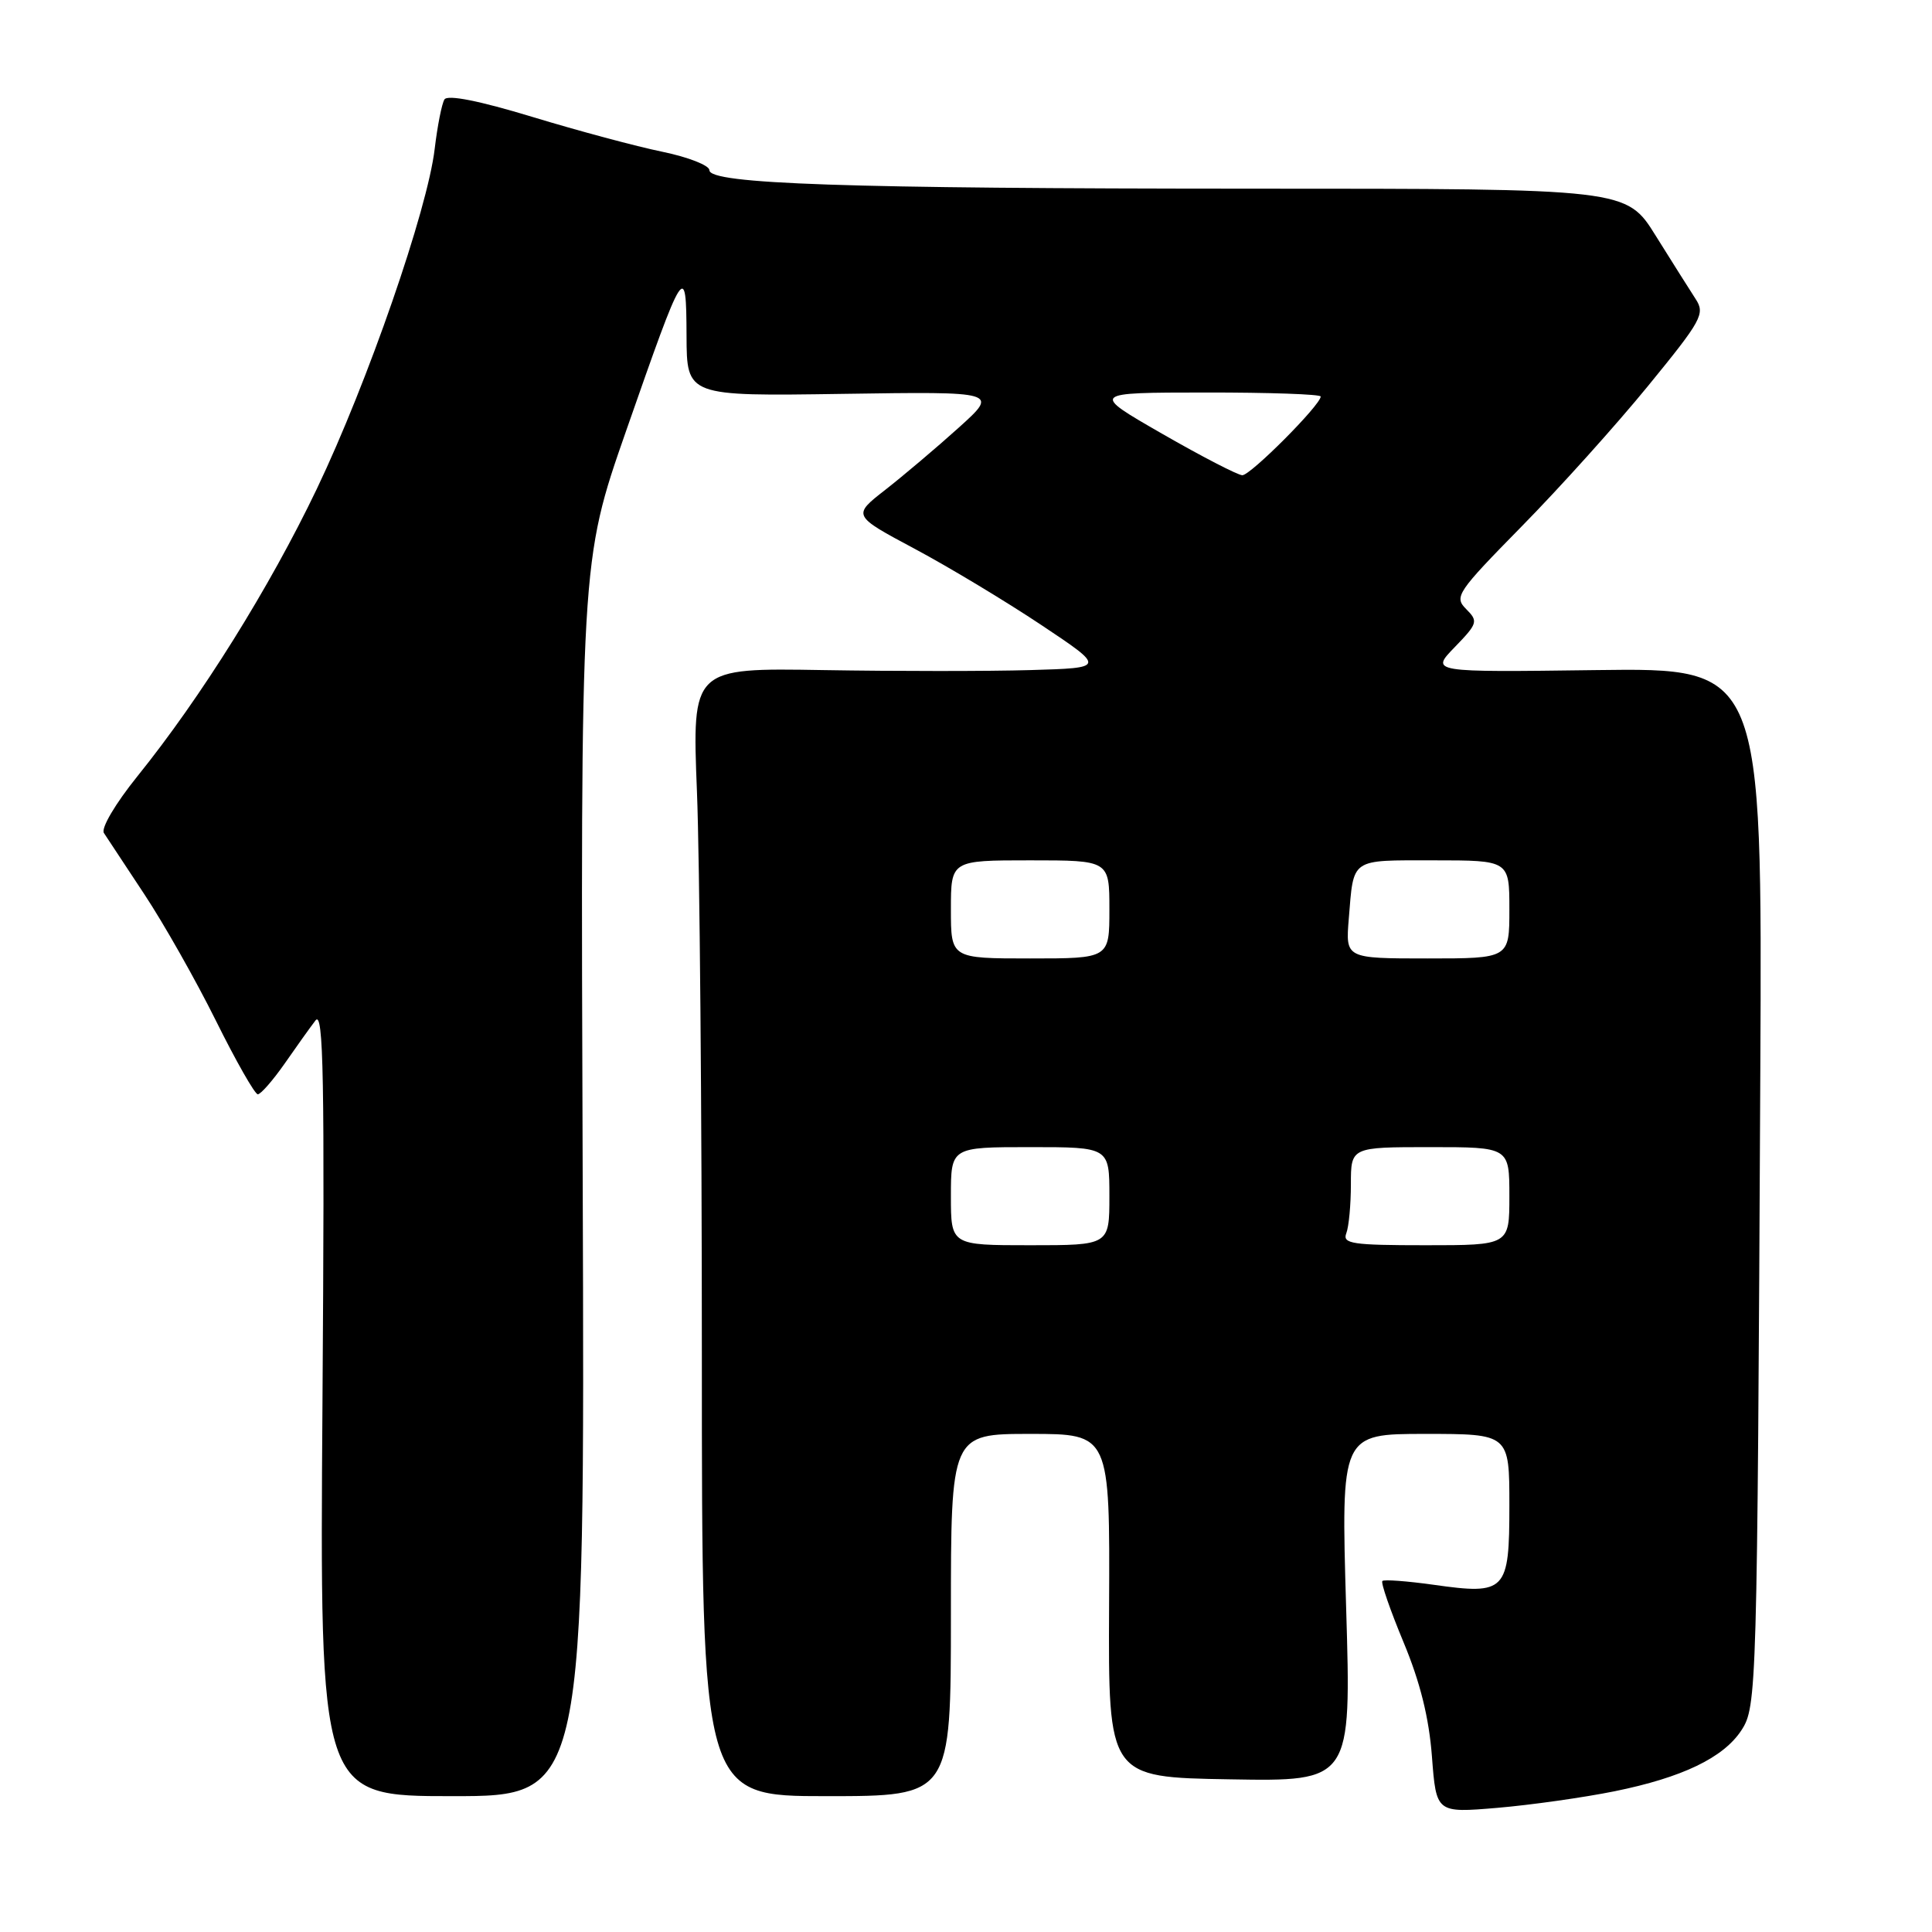 <?xml version="1.0" encoding="UTF-8" standalone="no"?>
<!DOCTYPE svg PUBLIC "-//W3C//DTD SVG 1.1//EN" "http://www.w3.org/Graphics/SVG/1.1/DTD/svg11.dtd" >
<svg xmlns="http://www.w3.org/2000/svg" xmlns:xlink="http://www.w3.org/1999/xlink" version="1.1" viewBox="0 0 256 256">
 <g >
 <path fill="currentColor"
d=" M 213.95 237.35 C 222.91 235.53 228.36 232.91 230.74 229.28 C 232.79 226.14 232.84 224.35 233.25 142.00 C 233.51 88.50 233.51 88.50 211.52 88.79 C 189.53 89.08 189.53 89.08 192.76 85.75 C 195.81 82.60 195.89 82.32 194.27 80.70 C 192.65 79.08 193.06 78.48 201.64 69.74 C 206.64 64.66 214.18 56.28 218.39 51.12 C 225.50 42.42 225.96 41.58 224.68 39.62 C 223.92 38.45 221.55 34.69 219.40 31.25 C 215.51 25.00 215.51 25.00 166.00 25.00 C 112.03 24.99 94.00 24.38 94.00 22.55 C 94.00 21.92 91.20 20.82 87.77 20.11 C 84.35 19.41 76.59 17.33 70.54 15.49 C 63.46 13.34 59.30 12.52 58.89 13.18 C 58.54 13.75 57.96 16.69 57.60 19.71 C 56.66 27.78 48.71 50.70 41.98 64.78 C 35.74 77.82 26.66 92.38 18.19 102.88 C 15.27 106.51 13.36 109.75 13.77 110.38 C 14.17 111.00 16.59 114.65 19.13 118.50 C 21.68 122.35 25.95 129.89 28.61 135.25 C 31.27 140.61 33.77 145.00 34.16 145.00 C 34.55 145.00 36.14 143.18 37.69 140.97 C 39.23 138.75 41.08 136.16 41.80 135.22 C 42.87 133.80 43.03 142.74 42.73 185.75 C 42.36 238.00 42.36 238.00 59.93 238.00 C 77.50 238.00 77.50 238.00 77.21 156.21 C 76.92 74.41 76.92 74.41 82.95 57.13 C 90.71 34.91 90.93 34.56 90.97 44.50 C 91.00 52.50 91.00 52.50 111.67 52.19 C 132.35 51.88 132.35 51.88 127.01 56.69 C 124.07 59.34 119.70 63.03 117.30 64.91 C 112.94 68.31 112.94 68.31 121.22 72.73 C 125.77 75.16 133.32 79.71 138.00 82.83 C 146.50 88.50 146.50 88.50 136.50 88.79 C 131.00 88.95 118.67 88.95 109.10 88.79 C 91.70 88.50 91.70 88.50 92.35 104.91 C 92.71 113.94 93.00 147.57 93.00 179.66 C 93.00 238.00 93.00 238.00 109.50 238.00 C 126.00 238.00 126.00 238.00 126.00 214.00 C 126.00 190.00 126.00 190.00 136.53 190.00 C 147.07 190.00 147.07 190.00 146.96 212.75 C 146.85 235.50 146.85 235.50 162.96 235.77 C 179.06 236.05 179.06 236.05 178.37 213.02 C 177.69 190.00 177.69 190.00 188.84 190.00 C 200.00 190.00 200.00 190.00 200.00 199.46 C 200.00 210.89 199.56 211.35 189.95 209.99 C 186.44 209.50 183.39 209.27 183.17 209.49 C 182.95 209.72 184.21 213.36 185.97 217.59 C 188.18 222.89 189.35 227.61 189.74 232.76 C 190.31 240.23 190.31 240.23 198.40 239.55 C 202.86 239.17 209.85 238.18 213.95 237.35 Z  M 126.00 158.50 C 126.00 152.00 126.00 152.00 136.50 152.00 C 147.00 152.00 147.00 152.00 147.00 158.50 C 147.00 165.00 147.00 165.00 136.50 165.00 C 126.00 165.00 126.00 165.00 126.00 158.50 Z  M 178.39 163.42 C 178.73 162.55 179.00 159.62 179.00 156.92 C 179.00 152.00 179.00 152.00 189.50 152.00 C 200.00 152.00 200.00 152.00 200.00 158.50 C 200.00 165.00 200.00 165.00 188.89 165.00 C 179.18 165.00 177.86 164.80 178.39 163.42 Z  M 126.00 120.50 C 126.00 114.00 126.00 114.00 136.50 114.00 C 147.00 114.00 147.00 114.00 147.00 120.50 C 147.00 127.00 147.00 127.00 136.50 127.00 C 126.00 127.00 126.00 127.00 126.00 120.50 Z  M 178.72 121.75 C 179.39 113.62 178.83 114.00 189.97 114.00 C 200.00 114.00 200.00 114.00 200.00 120.50 C 200.00 127.00 200.00 127.00 189.15 127.00 C 178.29 127.00 178.29 127.00 178.72 121.75 Z  M 154.00 57.48 C 144.50 52.02 144.50 52.02 159.75 52.01 C 168.14 52.00 175.00 52.24 175.00 52.54 C 175.00 53.65 165.69 63.00 164.61 62.97 C 164.00 62.95 159.22 60.48 154.00 57.48 Z "/>
</g>
</svg>